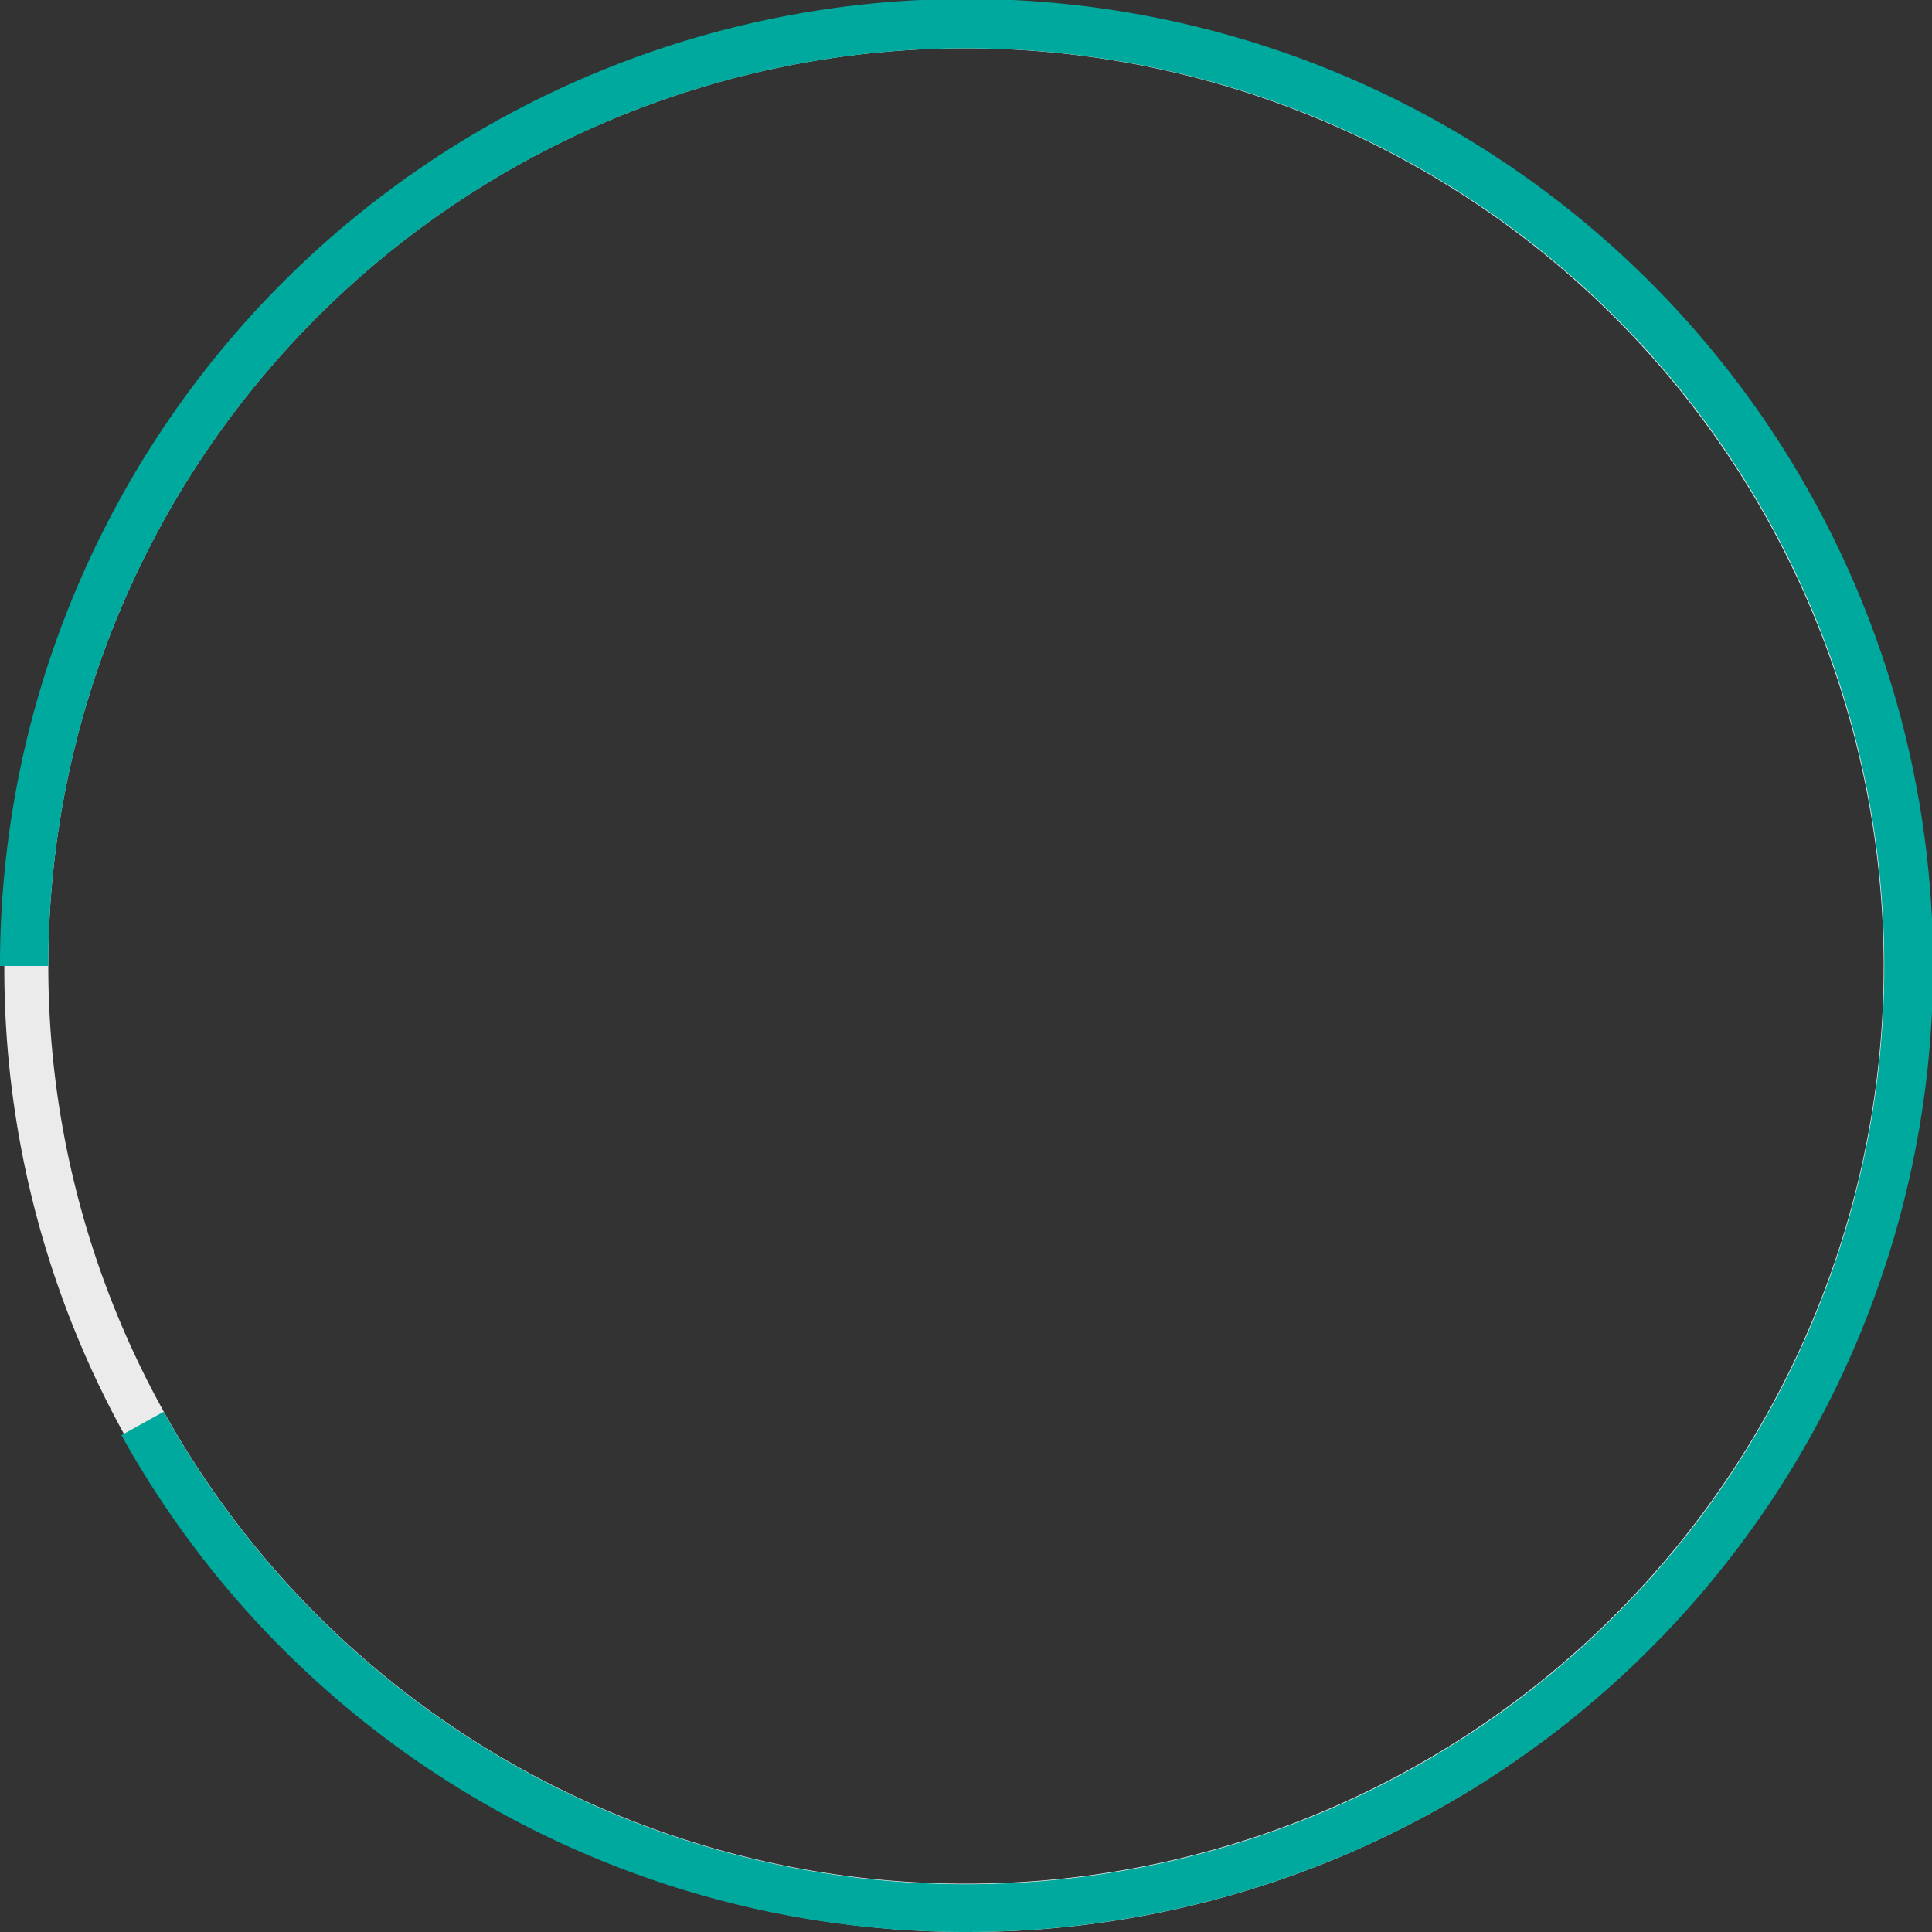 <svg xmlns="http://www.w3.org/2000/svg" width="120" height="120" viewBox="0 0 120 120">
  <rect x="0" y="0" width="120" height="120" fill="#333333" stroke="none"/>
  <g id="shapes" transform="translate(-602 -2673)">
    <path id="base" d="M662,2793a59.81,59.81,0,1,1,23.355-4.715A59.628,59.628,0,0,1,662,2793Zm0-117a57,57,0,1,0,57,57A57.065,57.065,0,0,0,662,2676Z" fill="#ebebeb"/>
    <path id="fiilled" d="M662,2793a59.987,59.987,0,0,1-52.459-30.856l2.623-1.457A57.017,57.017,0,1,0,605,2733h-3a60.034,60.034,0,1,1,60,60Z" fill="#00a99d"/>
  </g>
</svg>
